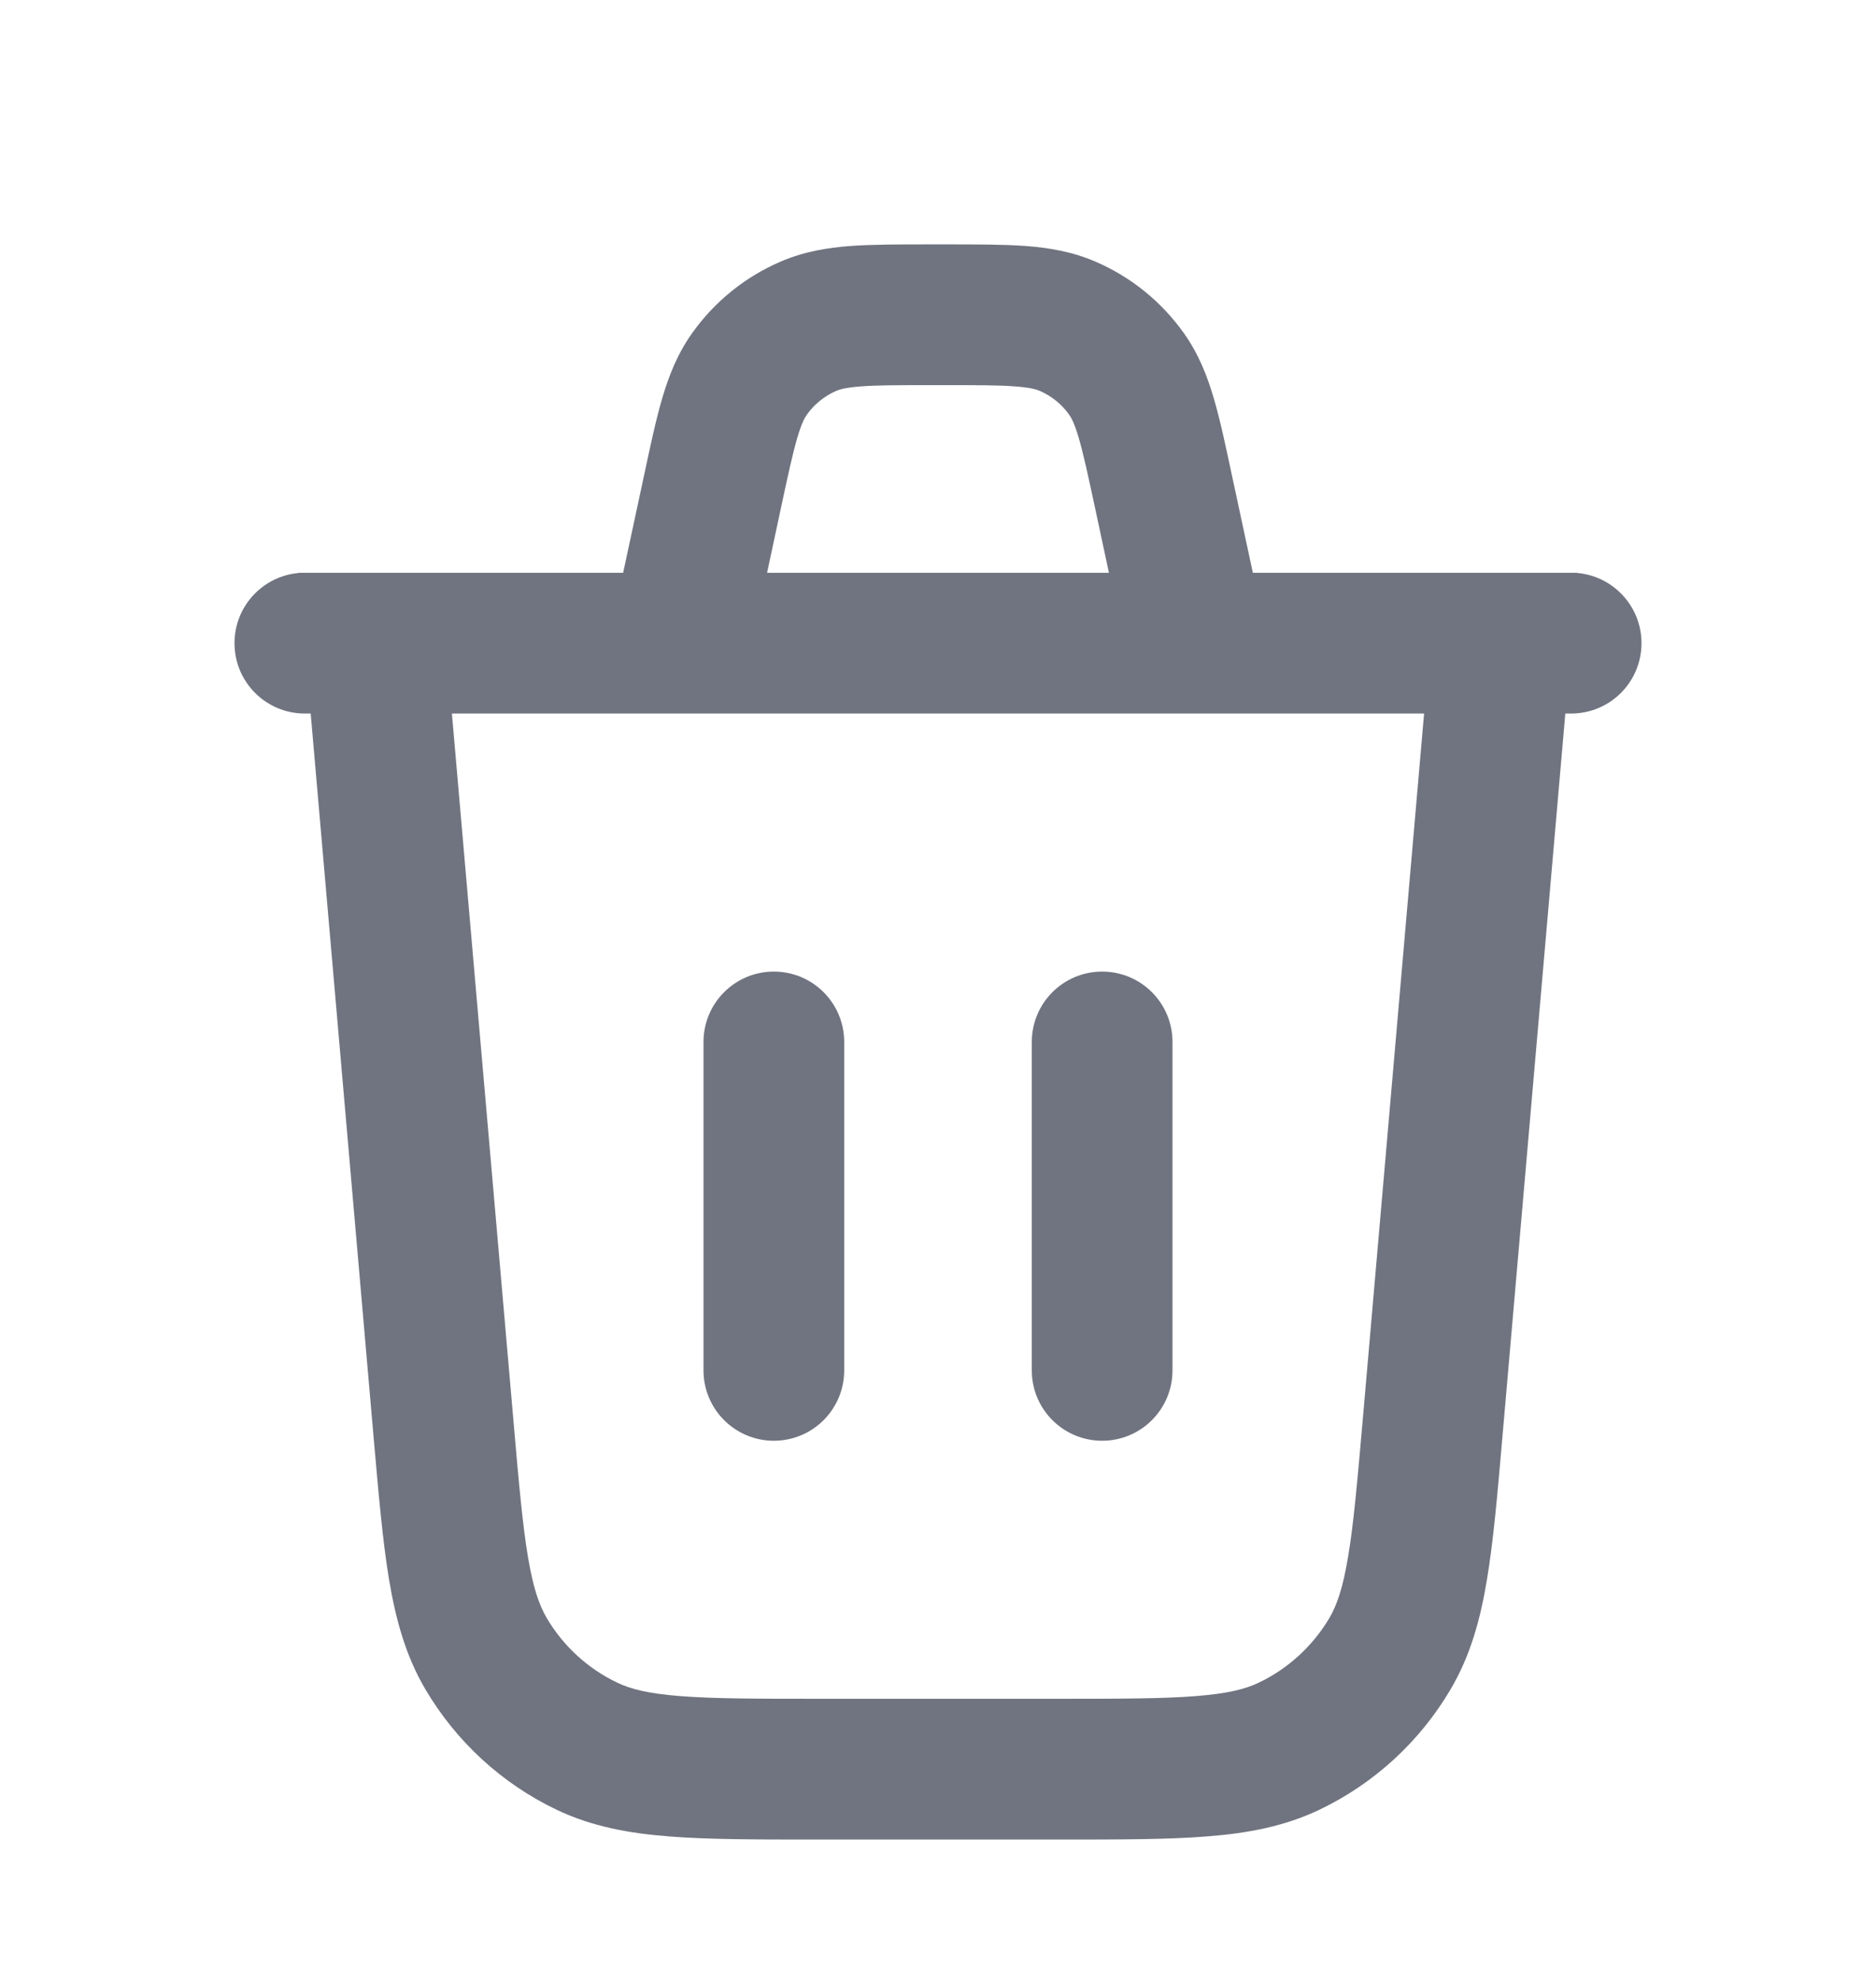 <svg width="18" height="19" viewBox="0 0 18 19" fill="none" xmlns="http://www.w3.org/2000/svg">
    <path d="M8.1 9.994C8.1 9.621 7.798 9.319 7.425 9.319C7.052 9.319 6.75 9.621 6.75 9.994V13.144C6.75 13.517 7.052 13.819 7.425 13.819C7.798 13.819 8.1 13.517 8.1 13.144V9.994Z" fill="#707480"/>
    <path d="M11.25 9.994C11.25 9.621 10.948 9.319 10.575 9.319C10.202 9.319 9.9 9.621 9.9 9.994V13.144C9.9 13.517 10.202 13.819 10.575 13.819C10.948 13.819 11.25 13.517 11.25 13.144V9.994Z" fill="#707480"/>
    <path fill-rule="evenodd" clip-rule="evenodd" d="M8.924 2.344H9.076C9.368 2.344 9.623 2.344 9.836 2.359C10.063 2.376 10.288 2.413 10.512 2.51C10.851 2.656 11.144 2.893 11.358 3.194C11.5 3.393 11.583 3.605 11.647 3.823C11.707 4.028 11.76 4.277 11.821 4.563L12.021 5.494L15.136 5.494L15.136 5.496C15.48 5.527 15.75 5.817 15.75 6.169C15.75 6.542 15.448 6.844 15.075 6.844H15.019L14.417 13.766C14.369 14.323 14.329 14.781 14.267 15.152C14.203 15.537 14.107 15.883 13.919 16.202C13.623 16.705 13.184 17.108 12.658 17.359C12.323 17.518 11.971 17.584 11.581 17.614C11.206 17.644 10.747 17.644 10.187 17.644H7.813C7.253 17.644 6.794 17.644 6.419 17.614C6.03 17.584 5.677 17.518 5.342 17.359C4.816 17.108 4.377 16.705 4.081 16.202C3.893 15.883 3.798 15.537 3.733 15.152C3.671 14.781 3.632 14.323 3.583 13.766L2.981 6.844H2.925C2.552 6.844 2.25 6.542 2.25 6.169C2.25 5.816 2.52 5.527 2.864 5.496L2.864 5.494L5.979 5.494L6.179 4.563C6.24 4.277 6.293 4.028 6.353 3.823C6.417 3.605 6.5 3.393 6.642 3.194C6.856 2.893 7.149 2.656 7.488 2.51C7.712 2.413 7.937 2.376 8.164 2.359C8.377 2.344 8.632 2.344 8.924 2.344ZM4.336 6.844L4.926 13.622C4.977 14.213 5.013 14.617 5.065 14.93C5.116 15.234 5.175 15.398 5.245 15.518C5.404 15.788 5.64 16.005 5.924 16.14C6.049 16.2 6.217 16.244 6.525 16.268C6.841 16.293 7.247 16.294 7.84 16.294H10.161C10.754 16.294 11.159 16.293 11.475 16.268C11.783 16.244 11.951 16.2 12.076 16.14C12.36 16.005 12.596 15.788 12.756 15.518C12.826 15.398 12.885 15.234 12.935 14.93C12.988 14.617 13.023 14.213 13.075 13.622L13.664 6.844L11.756 6.844C11.749 6.844 11.741 6.844 11.732 6.844H6.268C6.26 6.844 6.251 6.844 6.244 6.844L4.336 6.844ZM10.64 5.494H7.36L7.494 4.868C7.561 4.554 7.605 4.354 7.649 4.202C7.691 4.059 7.721 4.006 7.742 3.977C7.813 3.877 7.911 3.798 8.024 3.749C8.056 3.735 8.115 3.717 8.263 3.706C8.42 3.694 8.625 3.694 8.946 3.694H9.054C9.375 3.694 9.58 3.694 9.737 3.706C9.885 3.717 9.944 3.735 9.976 3.749C10.089 3.798 10.187 3.877 10.258 3.977C10.279 4.006 10.309 4.059 10.351 4.202C10.395 4.354 10.439 4.554 10.506 4.868L10.64 5.494Z" fill="#707480"/>
</svg>
